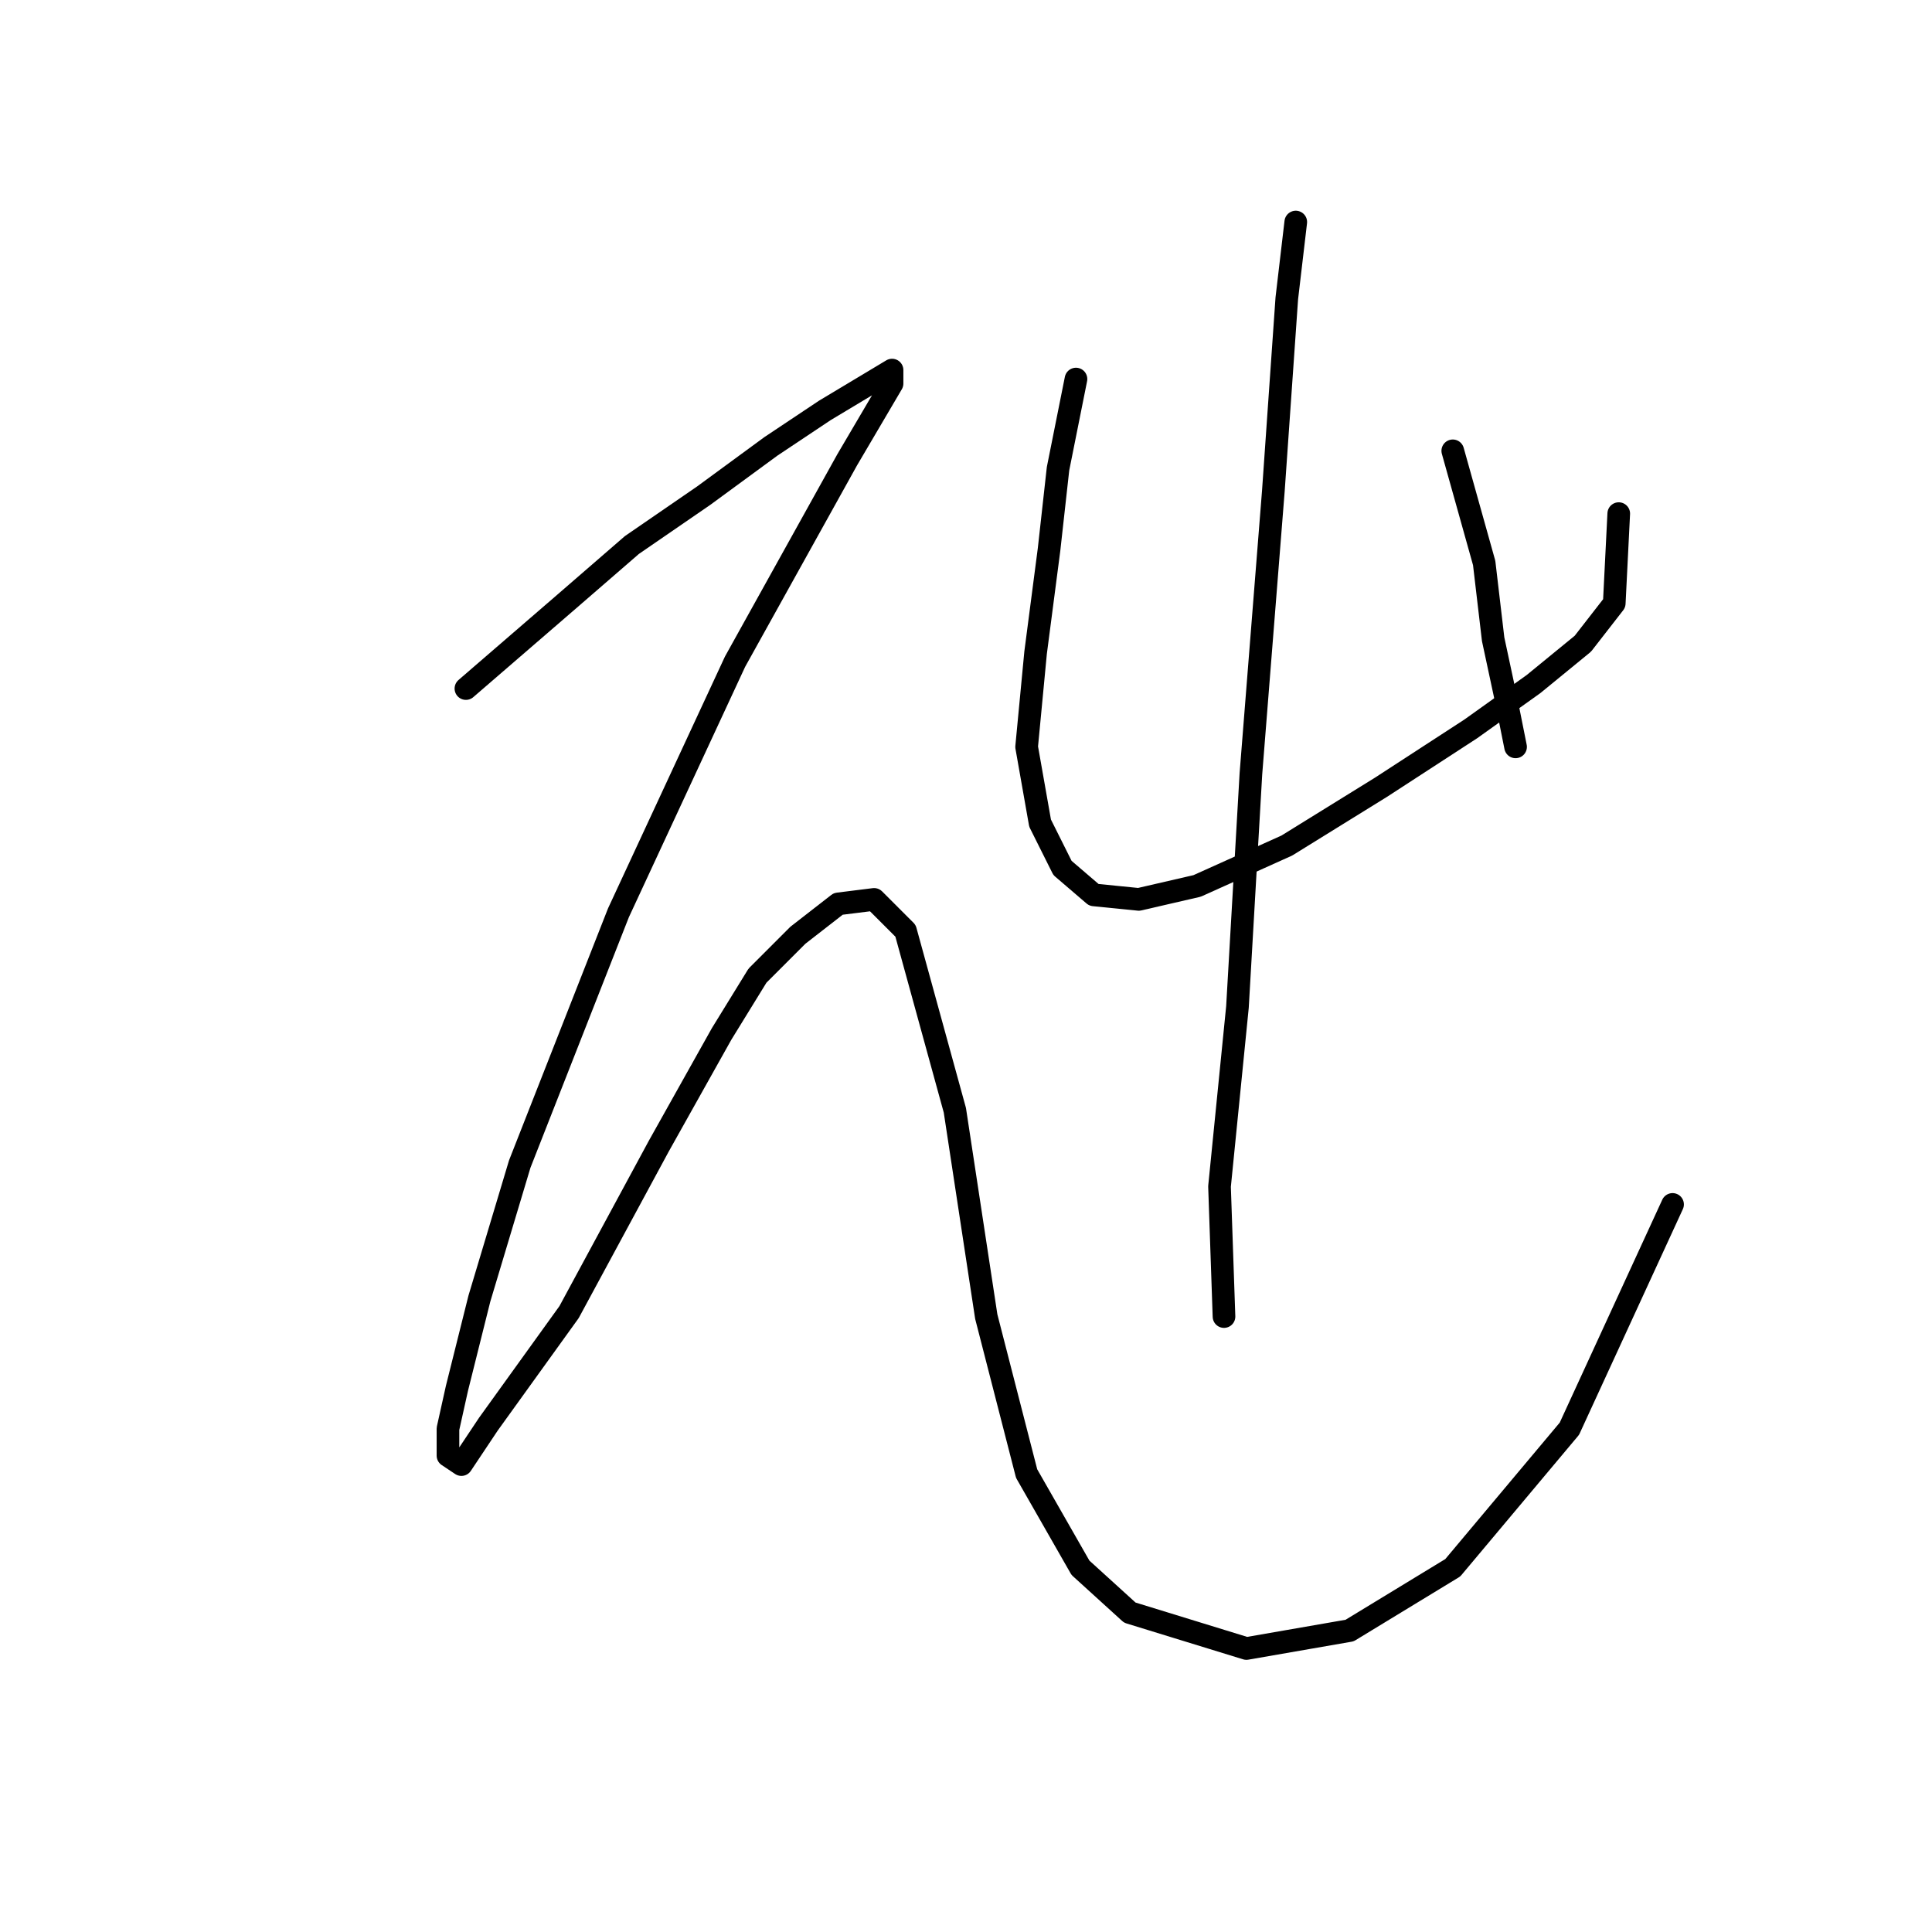 <?xml version="1.0" standalone="no"?>
    <svg width="256" height="256" xmlns="http://www.w3.org/2000/svg" version="1.1">
    <polyline stroke="black" stroke-width="3" stroke-linecap="round" fill="transparent" stroke-linejoin="round" points="61.736 91.238 74.812 79.945 83.728 72.218 93.238 65.68 102.154 59.141 109.286 54.386 115.23 50.82 118.202 49.037 118.202 50.82 112.258 60.925 97.399 87.672 81.945 120.957 68.868 154.242 63.519 172.074 60.547 183.961 59.358 189.311 59.358 192.877 61.141 194.066 64.708 188.716 75.406 173.857 87.294 151.865 95.615 137.005 100.371 129.278 105.72 123.929 111.069 119.768 115.824 119.174 119.985 123.335 126.523 147.11 130.684 174.451 136.033 195.255 143.166 207.737 149.704 213.68 165.158 218.435 178.829 216.058 192.5 207.737 207.953 189.311 221.624 159.592 221.624 159.592 " />
        <polyline stroke="black" stroke-width="3" stroke-linecap="round" fill="transparent" stroke-linejoin="round" points="142.572 50.226 140.194 62.113 139.005 72.812 137.222 86.483 136.033 98.965 137.817 109.069 140.788 115.013 144.949 118.579 150.893 119.174 158.62 117.391 170.508 112.041 182.99 104.314 194.877 96.587 203.198 90.644 209.737 85.294 213.897 79.945 214.492 68.057 214.492 68.057 " />
        <polyline stroke="black" stroke-width="3" stroke-linecap="round" fill="transparent" stroke-linejoin="round" points="192.5 59.736 196.66 74.595 197.849 84.7 199.632 93.021 200.821 98.965 200.821 98.965 " />
        <polyline stroke="black" stroke-width="3" stroke-linecap="round" fill="transparent" stroke-linejoin="round" points="171.696 29.422 170.508 39.527 168.724 65.085 165.752 102.531 163.969 133.439 161.592 157.214 162.186 174.451 162.186 174.451 " />
        </svg>